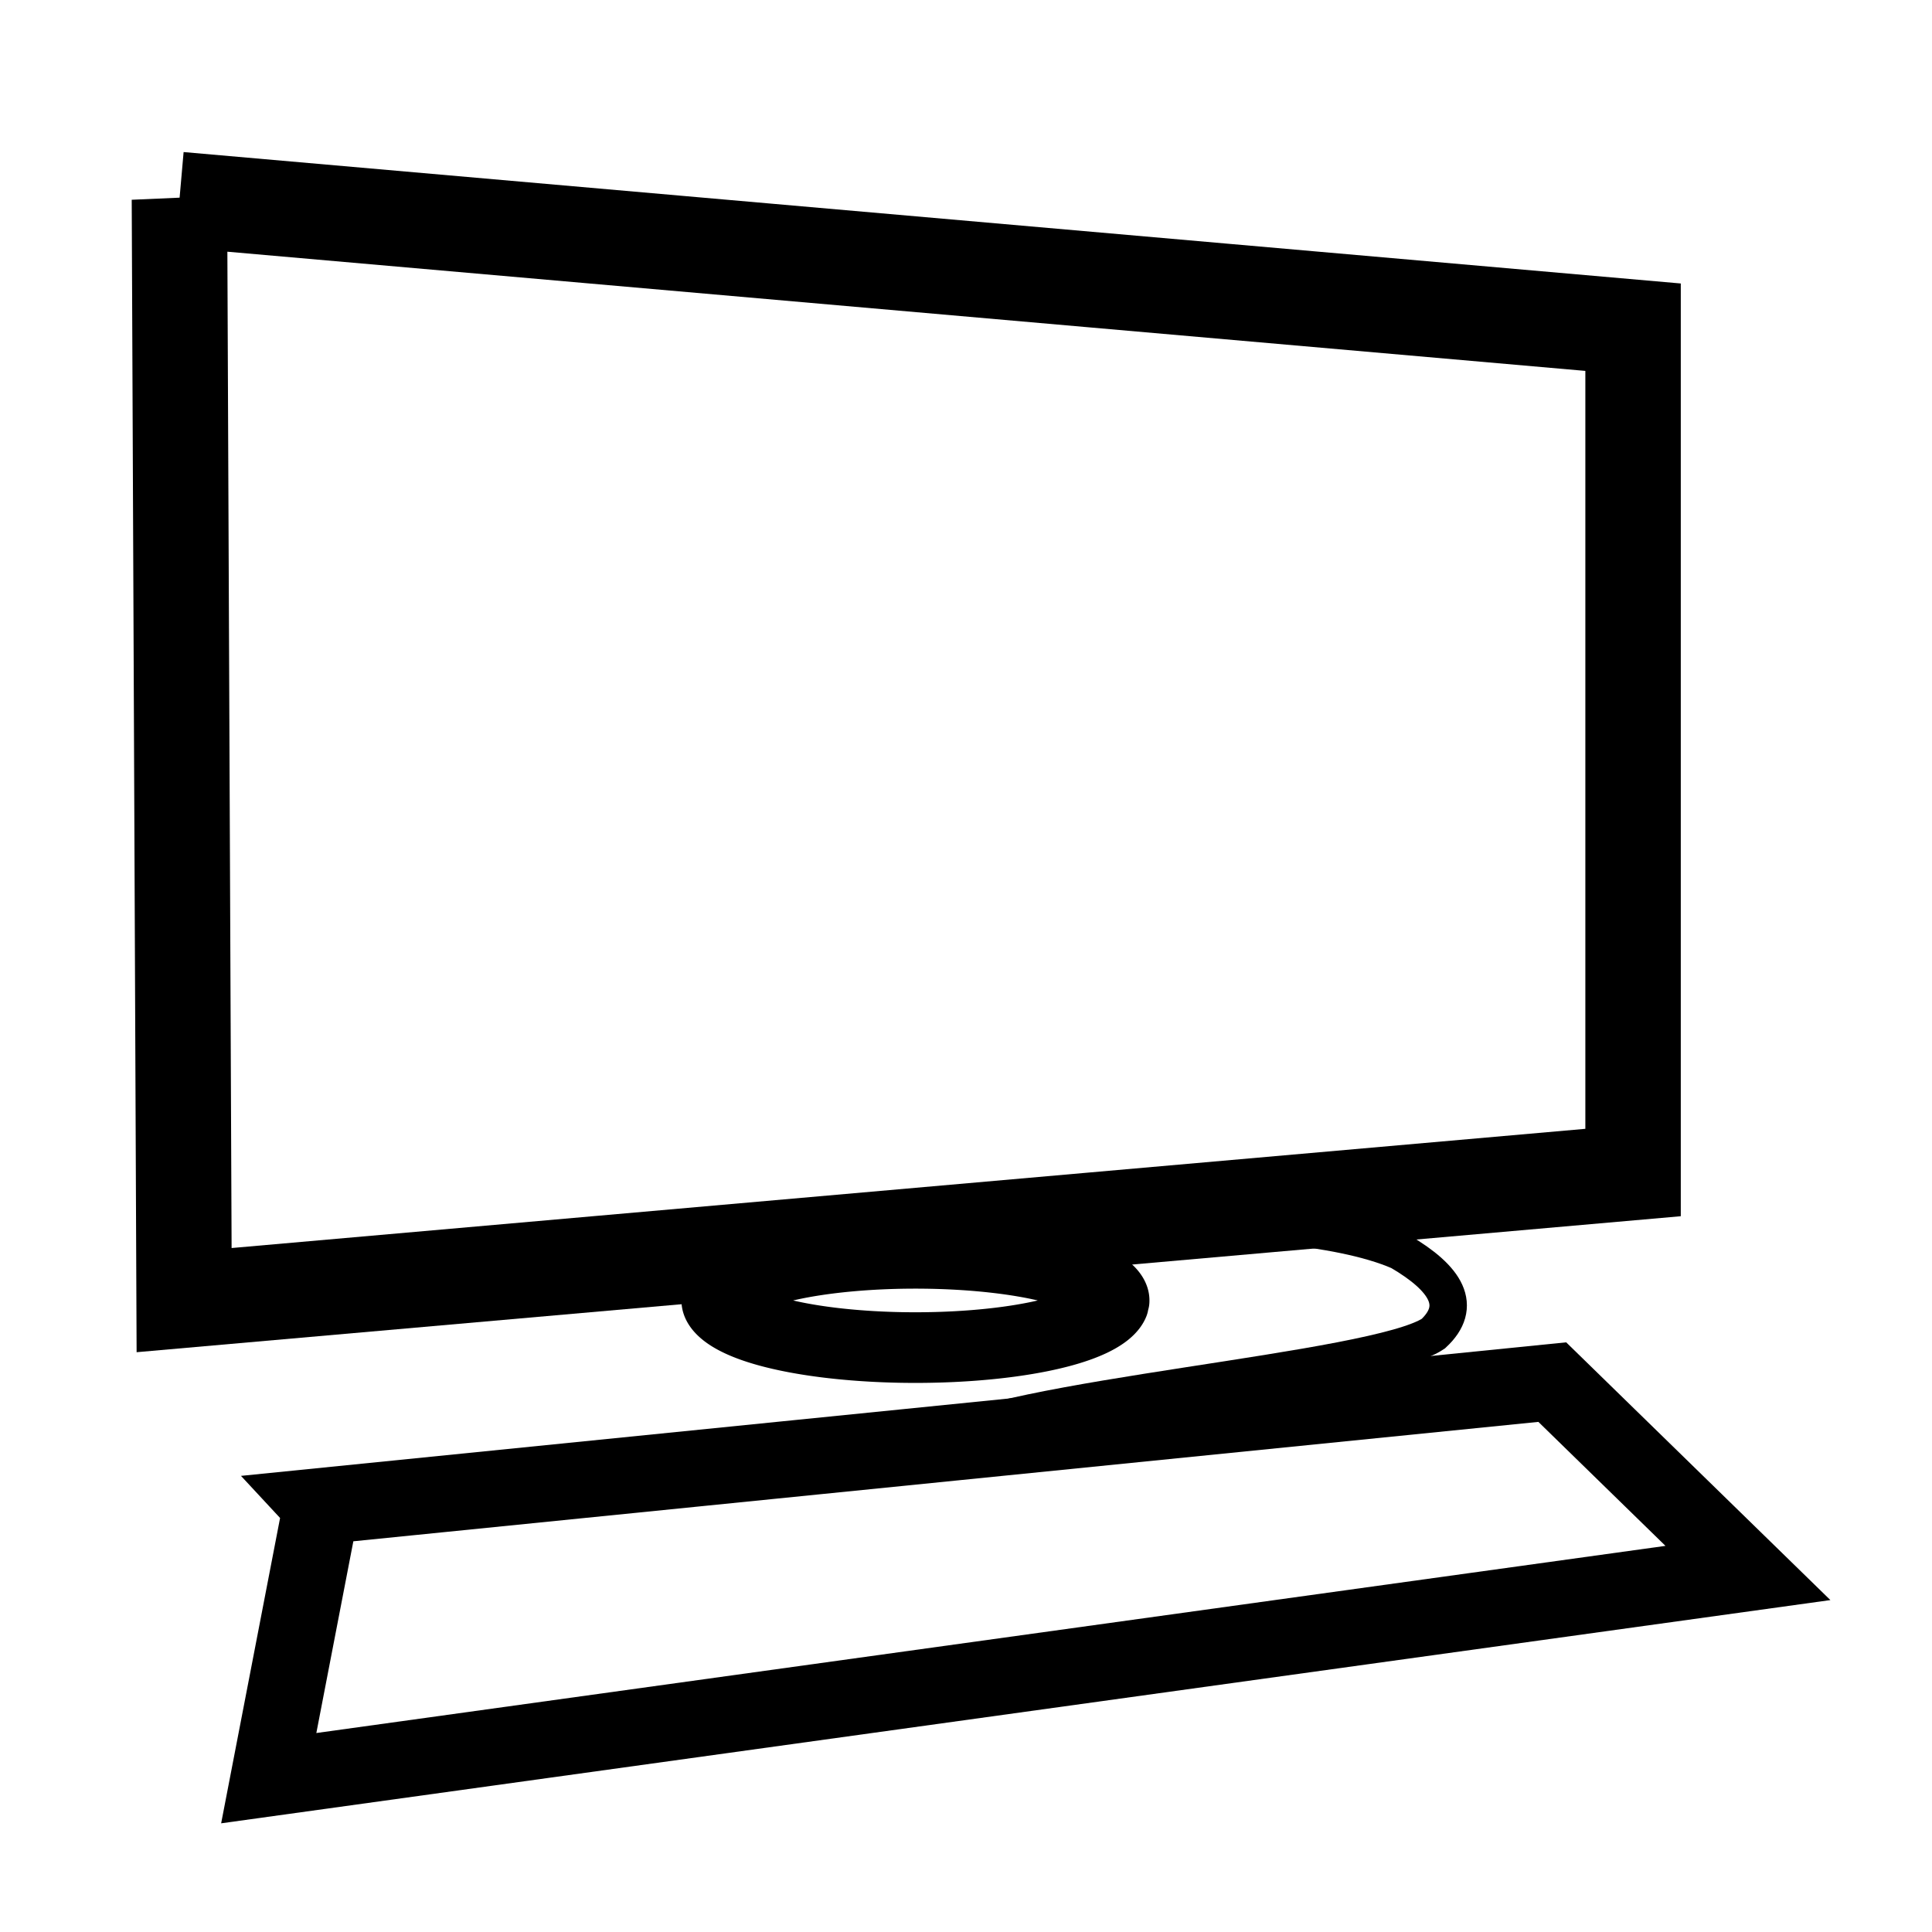 <?xml version="1.0" encoding="UTF-8" standalone="no"?>
<!-- Created with Inkscape (http://www.inkscape.org/) -->

<svg
   xmlns:dc="http://purl.org/dc/elements/1.1/"
   xmlns:cc="http://creativecommons.org/ns#"
   xmlns:rdf="http://www.w3.org/1999/02/22-rdf-syntax-ns#"
   xmlns:svg="http://www.w3.org/2000/svg"
   xmlns="http://www.w3.org/2000/svg"
   xmlns:sodipodi="http://sodipodi.sourceforge.net/DTD/sodipodi-0.dtd"
   xmlns:inkscape="http://www.inkscape.org/namespaces/inkscape"
   width="48"
   height="48"
   id="svg2"
   version="1.1"
   inkscape:version="0.47 r22583"
   sodipodi:docname="terminal_sketch.svg">
  <title
     id="title2812">terminal icon</title>
  <defs
     id="defs4">
    <inkscape:perspective
       sodipodi:type="inkscape:persp3d"
       inkscape:vp_x="0 : 526.18109 : 1"
       inkscape:vp_y="0 : 1000 : 0"
       inkscape:vp_z="744.09448 : 526.18109 : 1"
       inkscape:persp3d-origin="372.04724 : 350.78739 : 1"
       id="perspective10" />
  </defs>
  <sodipodi:namedview
     id="base"
     pagecolor="#ffffff"
     bordercolor="#666666"
     borderopacity="1.0"
     inkscape:pageopacity="0.0"
     inkscape:pageshadow="2"
     inkscape:zoom="8"
     inkscape:cx="35.818584"
     inkscape:cy="25.089697"
     inkscape:document-units="px"
     inkscape:current-layer="layer1"
     showgrid="false"
     inkscape:window-width="1205"
     inkscape:window-height="774"
     inkscape:window-x="240"
     inkscape:window-y="54"
     inkscape:window-maximized="0" />
  <g
     inkscape:label="Layer 1"
     inkscape:groupmode="layer"
     id="layer1"
     transform="translate(0,-1004.362)">
    <path
       sodipodi:type="arc"
       style="fill:none;stroke:#000000;stroke-width:1.686;stroke-linecap:round;stroke-miterlimit:4;stroke-opacity:1;stroke-dasharray:none;stroke-dashoffset:3.5"
       id="path2833"
       sodipodi:cx="22.8125"
       sodipodi:cy="33.5"
       sodipodi:rx="3.9375"
       sodipodi:ry="1.125"
       d="m 26.732,33.607 a 3.938,1.125 0 1 1 0.018,-0.091"
       transform="matrix(1.216,0,0,1.041,-4.996,1001.8)"
       sodipodi:start="0.095666071"
       sodipodi:end="6.2981224"
       sodipodi:open="true" />
    <path
       style="fill:none;stroke:#000000;stroke-width:2.371;stroke-linecap:butt;stroke-linejoin:miter;stroke-miterlimit:4;stroke-opacity:1;stroke-dasharray:none"
       d="m 4.458,1009.32 0.116,27.343 35.999,-3.17 0,-20.738 0,-0.264 -36.115,-3.17 z"
       id="path2821" />
    <path
       style="fill:none;stroke:#000000;stroke-width:1.897;stroke-linecap:butt;stroke-linejoin:miter;stroke-miterlimit:4;stroke-opacity:1;stroke-dasharray:none"
       d="m 7.98,1041.782 30.586,-3.082 0,0 4.861,4.742 -36.75,5.098 1.304,-6.757 z"
       id="path2825"
       sodipodi:nodetypes="cccccc" />
    <path
       style="fill:none;stroke:#000000;stroke-width:0.93px;stroke-linecap:butt;stroke-linejoin:miter;stroke-opacity:1"
       d="m 23.145,1040.25 c 1.735,-1.168 11.03,-1.789 12.465,-2.753 0.733,-0.682 0.335,-1.364 -0.832,-2.046 -1.584,-0.69 -4.357,-0.738 -5.704,-0.91"
       id="path2820"
       sodipodi:nodetypes="cccc" />
  </g>
</svg>
